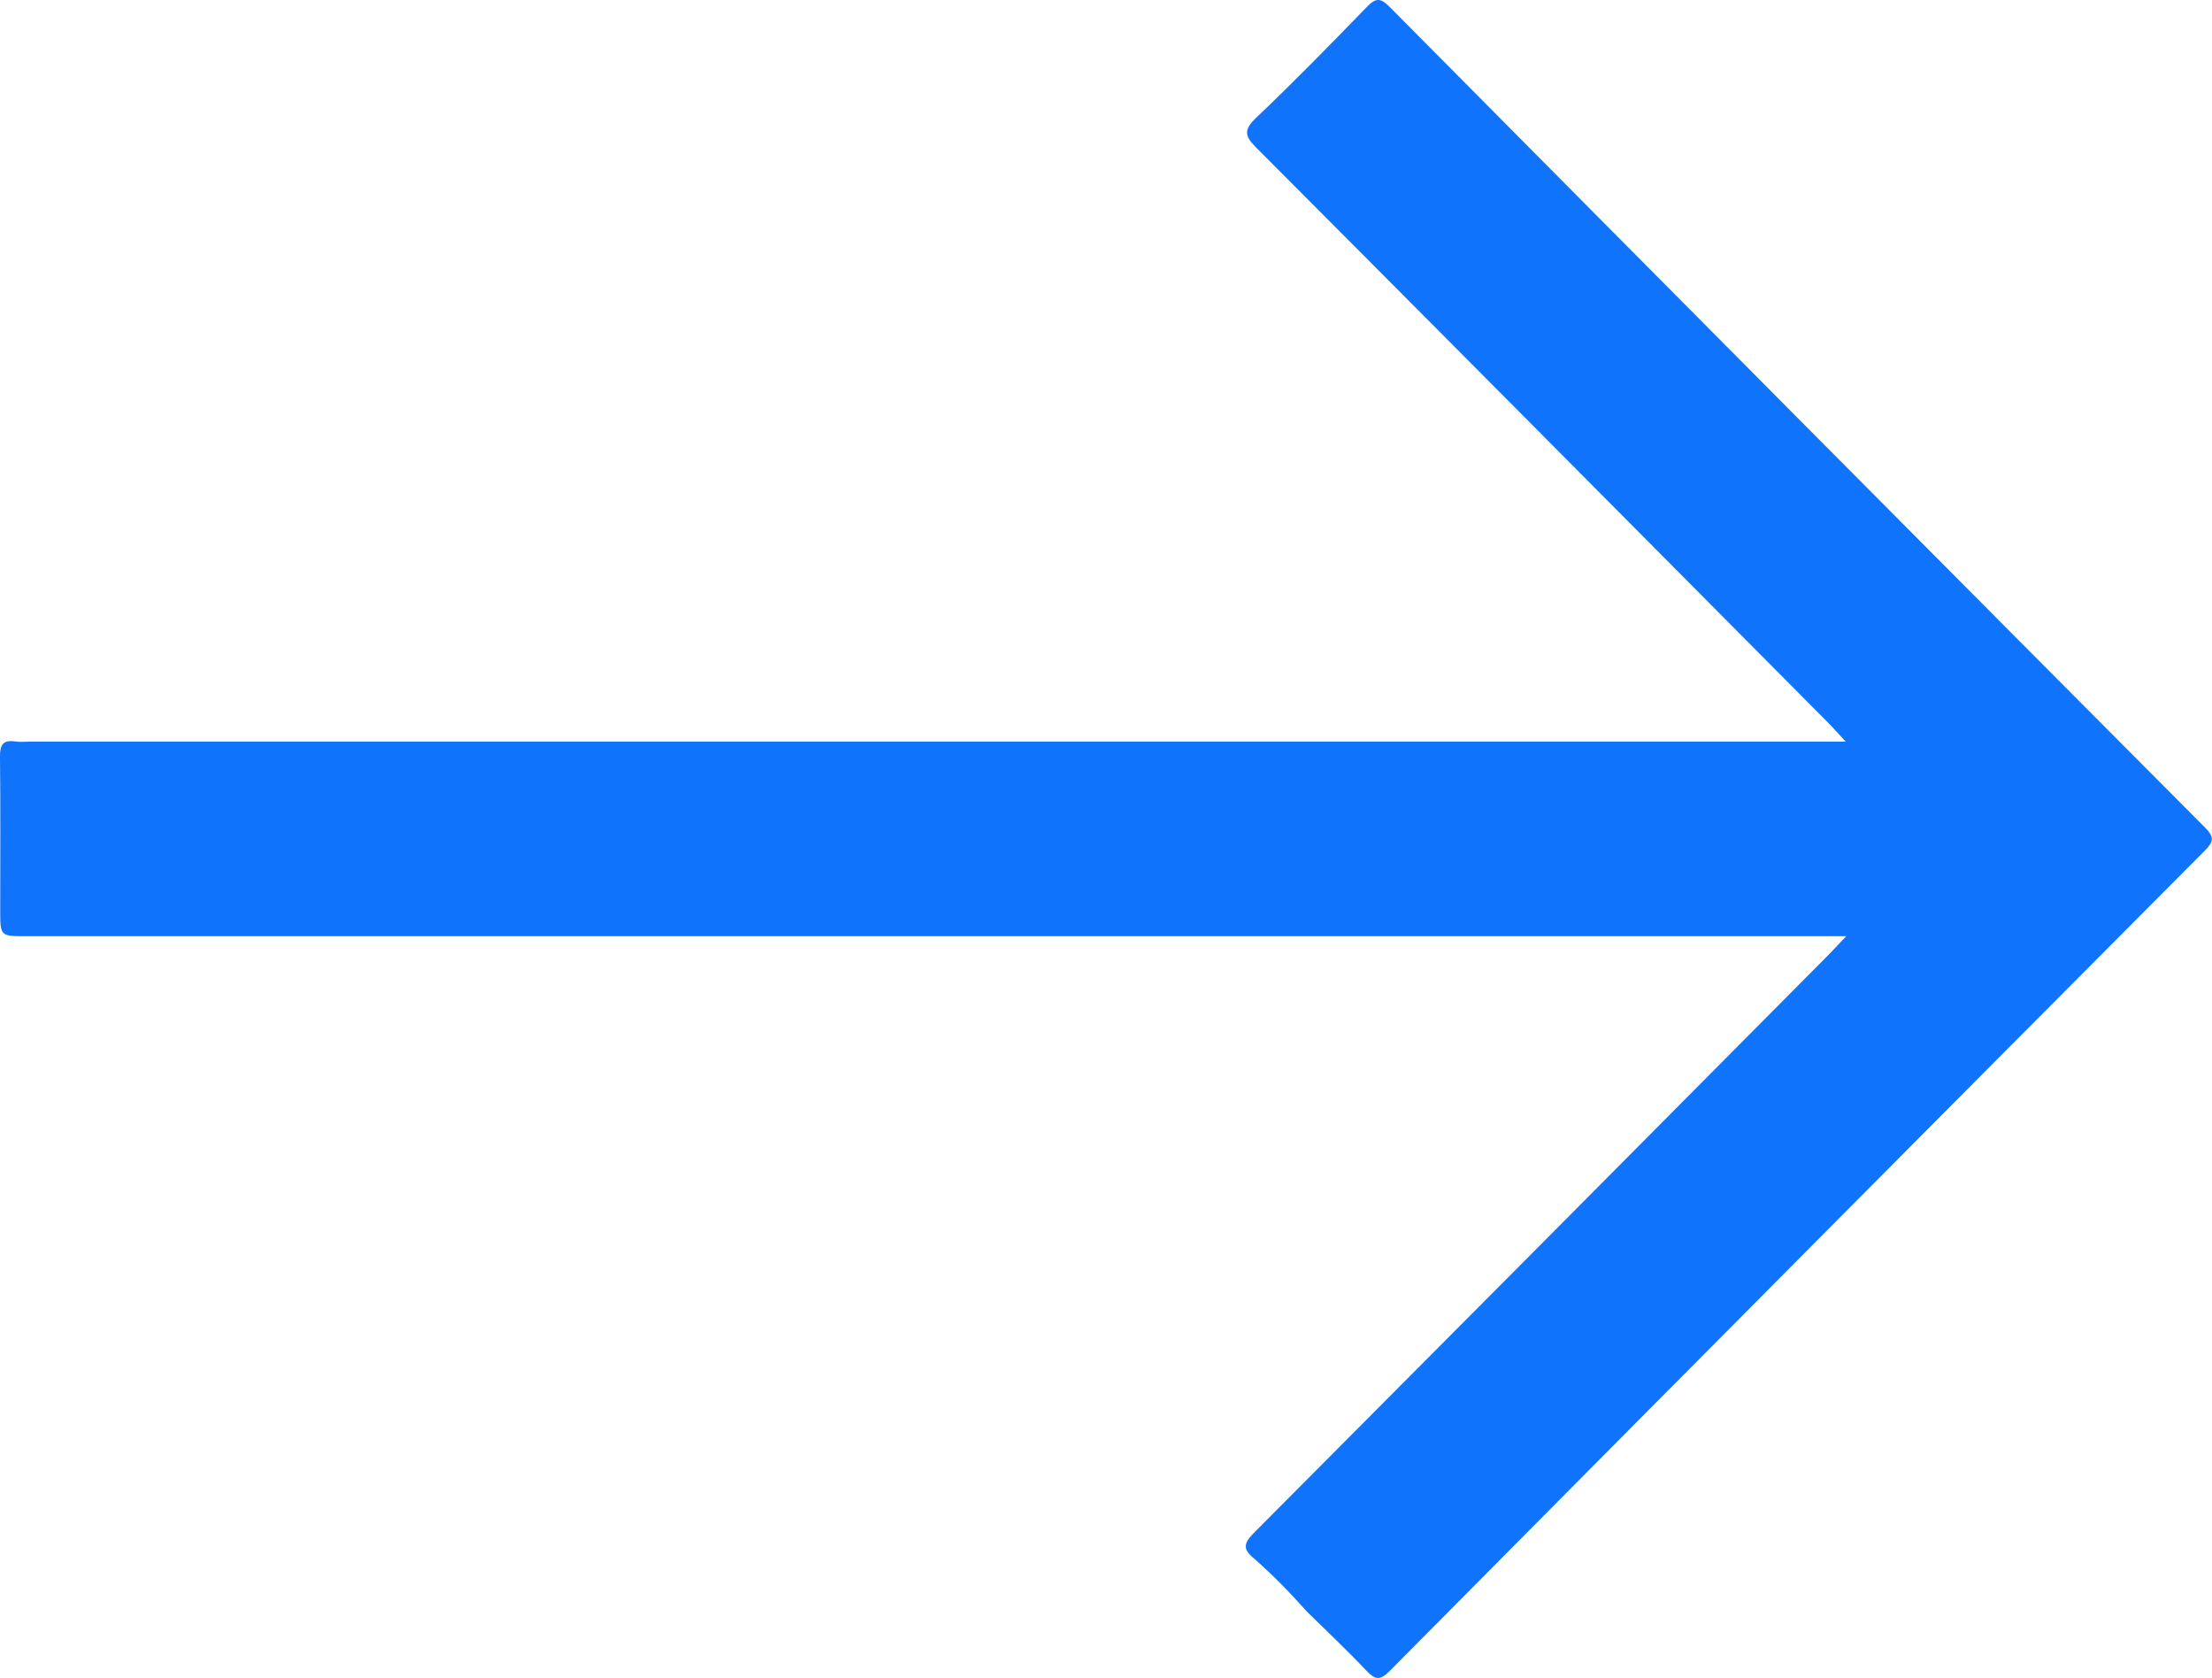 <?xml version="1.0" encoding="utf-8"?>
<!-- Generator: Adobe Illustrator 21.1.0, SVG Export Plug-In . SVG Version: 6.00 Build 0)  -->
<svg version="1.1" id="Слой_1" xmlns="http://www.w3.org/2000/svg" xmlns:xlink="http://www.w3.org/1999/xlink" x="0px" y="0px"
	 width="19.779px" height="15px" viewBox="0 0 19.779 15" style="enable-background:new 0 0 19.779 15;" xml:space="preserve">
<path style="fill:#0F74FB;" d="M11.686,14.407c-0.154-0.173-0.315-0.338-0.49-0.49c-0.098-0.085-0.054-0.143,0.023-0.221
	c1.708-1.714,3.413-3.43,5.118-5.147c0.048-0.048,0.094-0.099,0.171-0.18c-0.102,0-0.169,0-0.235,0c-5.347,0-10.695,0-16.042,0
	c-0.229,0-0.229,0-0.229-0.235c0-0.456,0.003-0.912-0.002-1.368c-0.001-0.105,0.024-0.154,0.136-0.138
	C0.176,6.635,0.217,6.63,0.258,6.63c5.336,0,10.672,0,16.007,0c0.068,0,0.135,0,0.239,0c-0.07-0.075-0.114-0.126-0.161-0.173
	c-1.701-1.712-3.402-3.425-5.107-5.134c-0.104-0.104-0.121-0.158-0.005-0.269c0.339-0.322,0.666-0.657,0.991-0.992
	c0.079-0.082,0.122-0.083,0.203-0.001c2.428,2.448,4.859,4.894,7.292,7.337c0.082,0.083,0.079,0.125-0.001,0.205
	c-2.433,2.443-4.864,4.889-7.292,7.337c-0.084,0.084-0.128,0.077-0.205-0.004C12.048,14.755,11.865,14.583,11.686,14.407z"/>
</svg>
